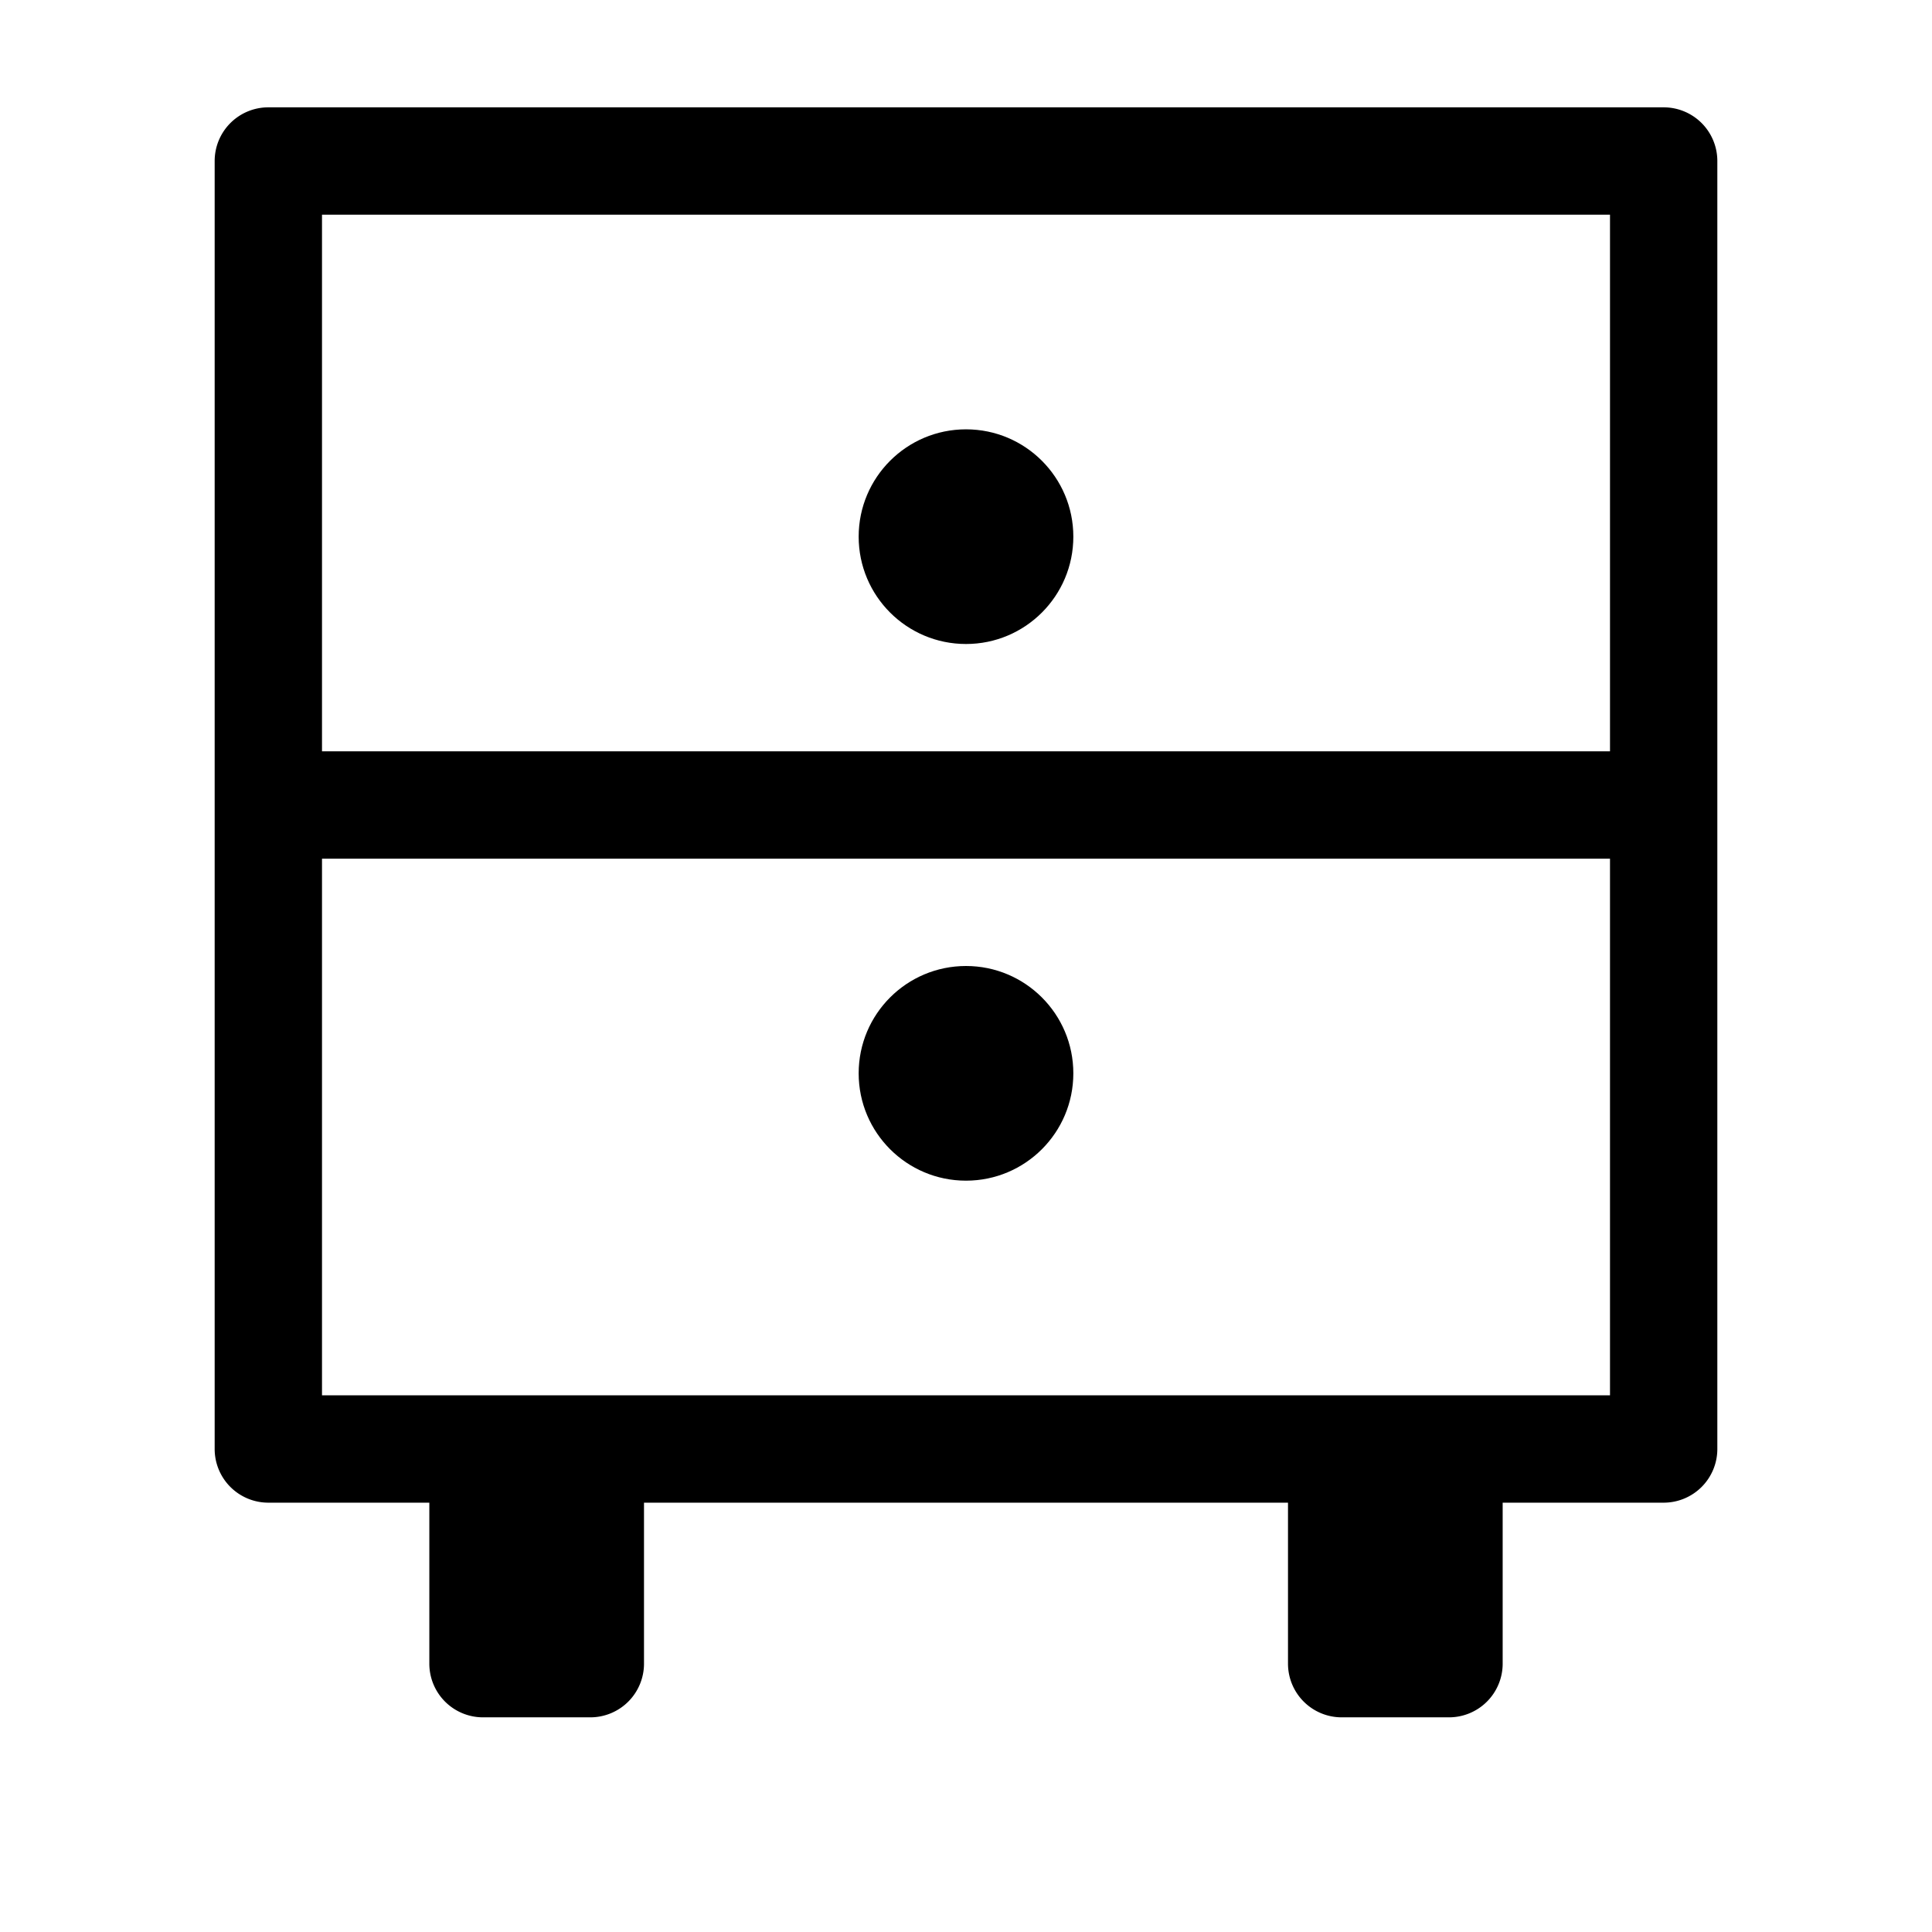 <svg xmlns="http://www.w3.org/2000/svg" height="36" viewBox="0 0 36 36" width="36"><path d="M31 2H5a1 1 0 0 0-1 1v24a1 1 0 0 0 1 1h3v3a1 1 0 0 0 1 1h2a1 1 0 0 0 1-1v-3h12v3a1 1 0 0 0 1 1h2a1 1 0 0 0 1-1v-3h3a1 1 0 0 0 1-1V3a1 1 0 0 0-1-1Zm-1 24H6V16h24ZM6 14V4h24v10Z"/><circle cx="18" cy="10" r="2"/><circle cx="18" cy="20" r="2"/></svg>